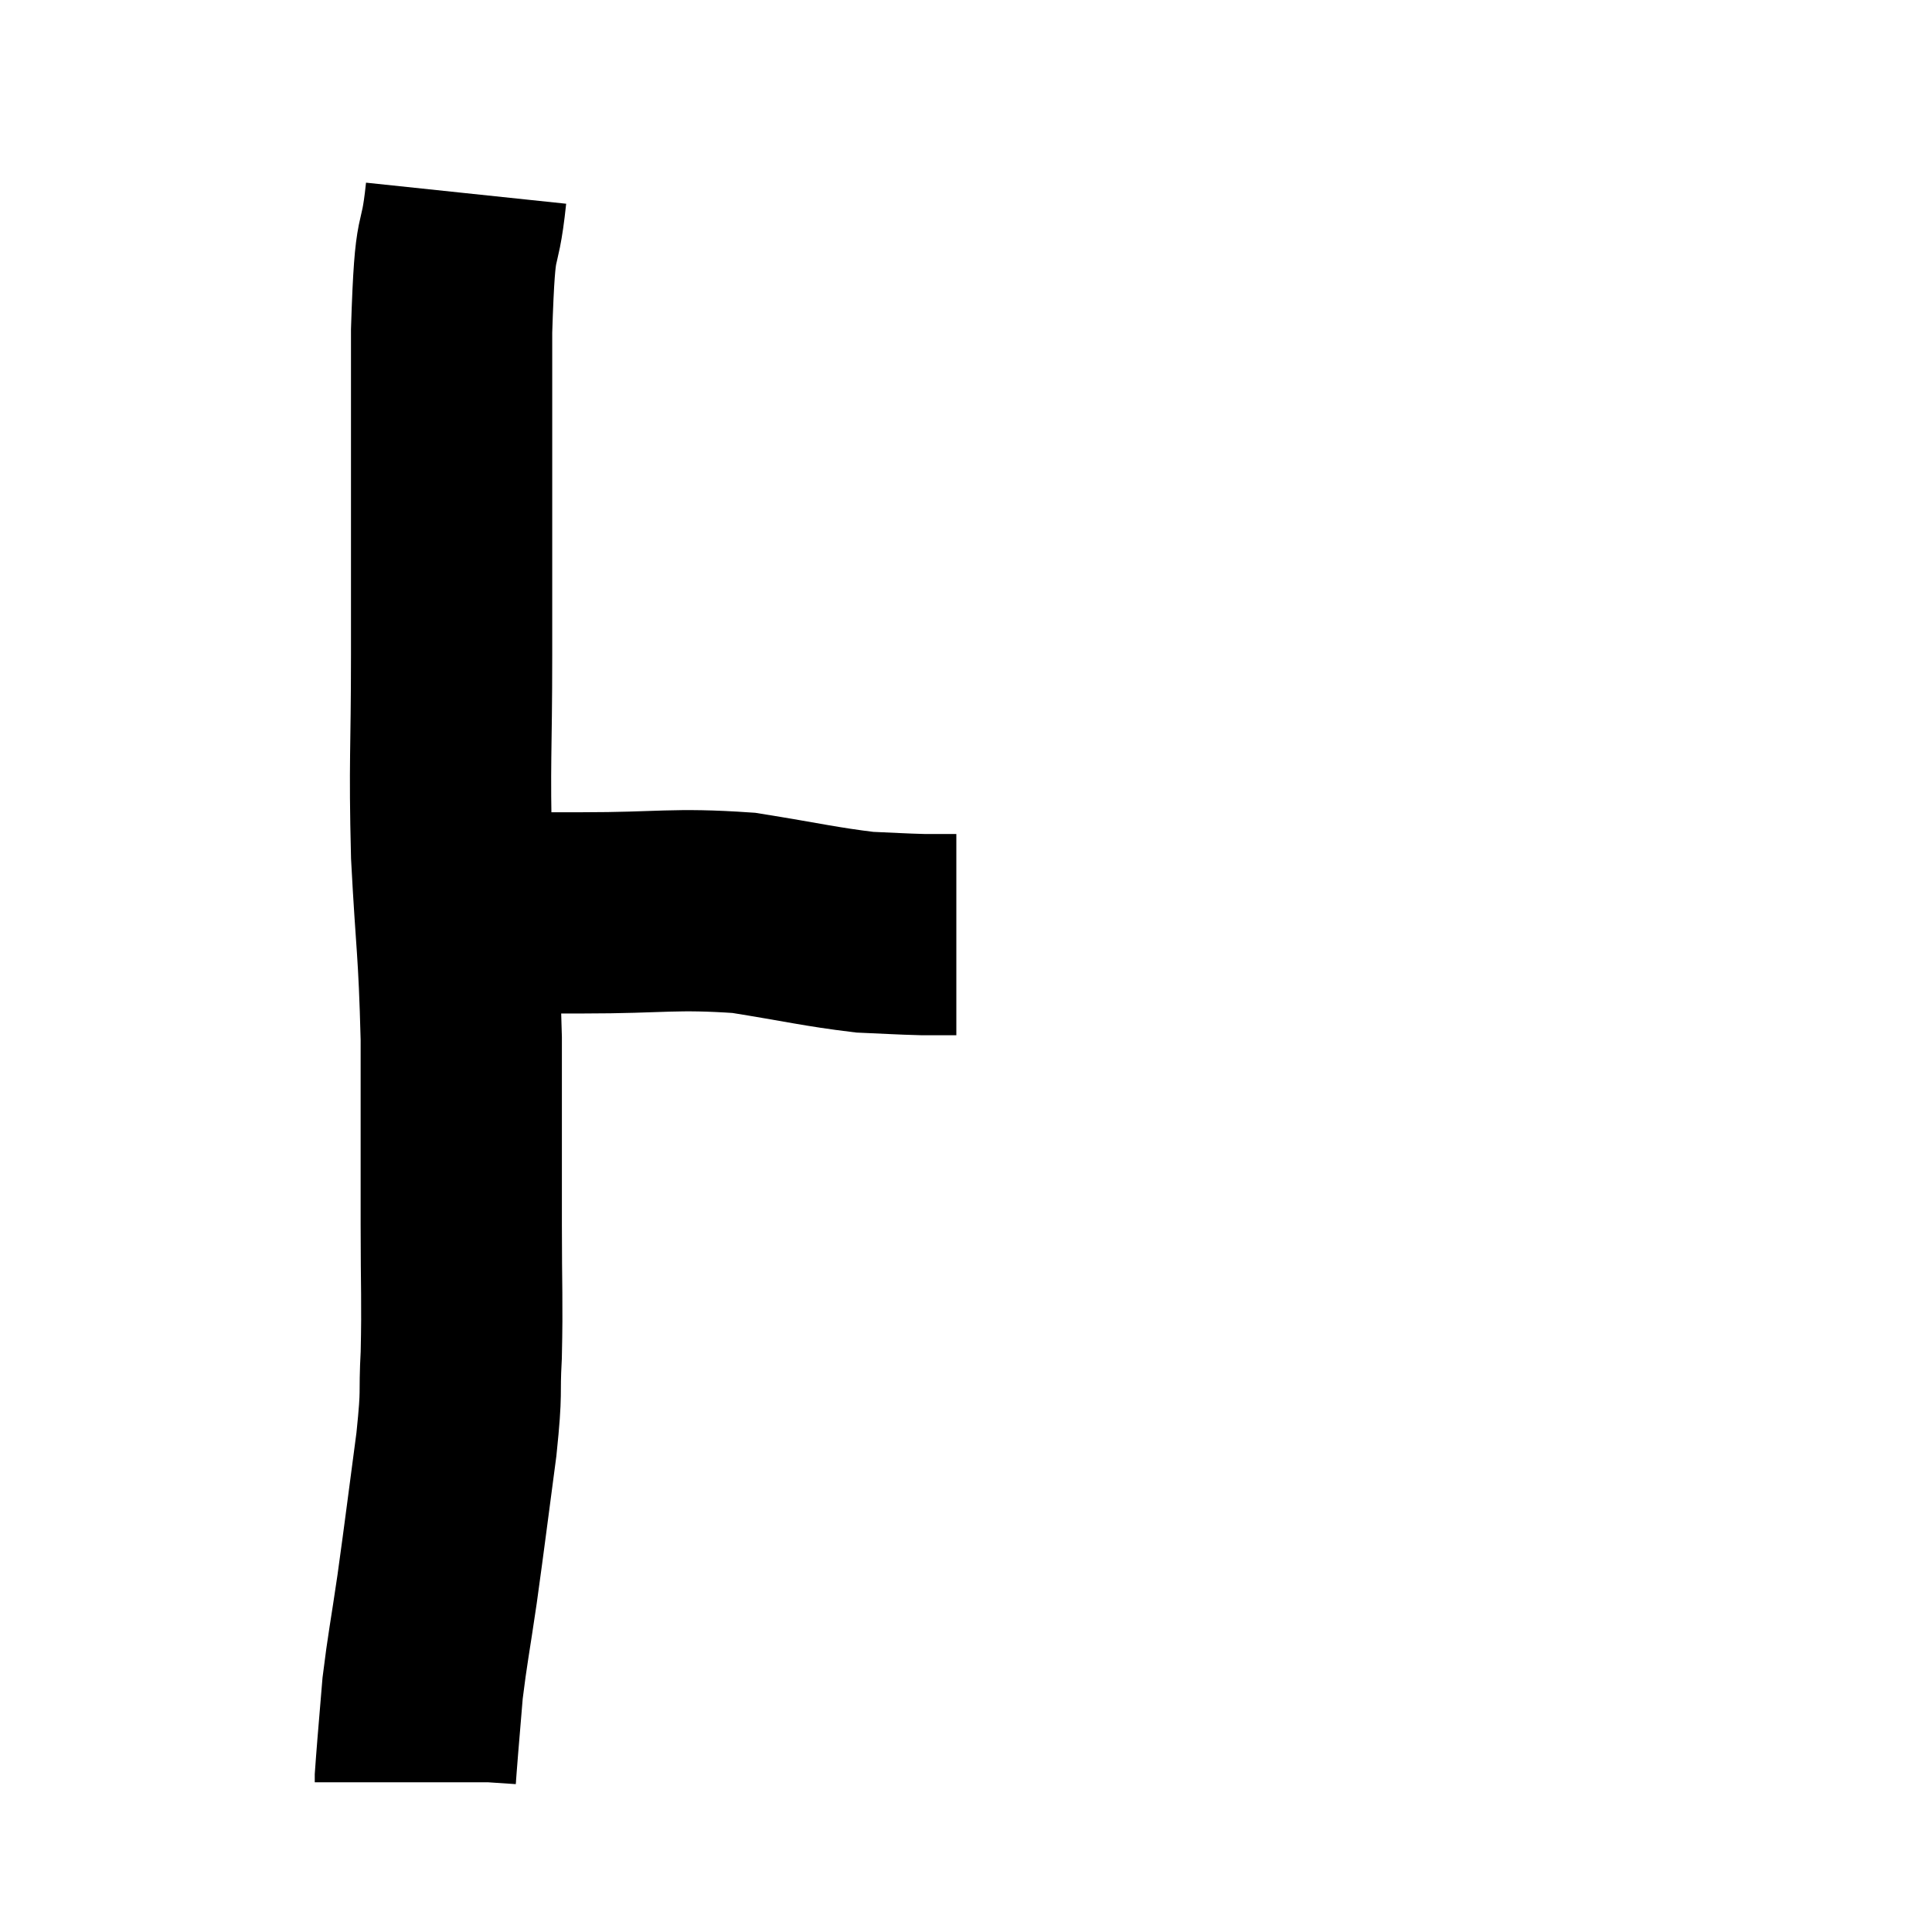 <svg width="48" height="48" viewBox="0 0 48 48" xmlns="http://www.w3.org/2000/svg"><path d="M 11.58 4.8 C 11.4 6.51, 11.31 5.355, 11.22 8.22 C 11.22 12.24, 11.22 13.005, 11.22 16.26 C 11.22 18.75, 11.16 18.855, 11.22 21.24 C 11.34 23.52, 11.4 23.505, 11.46 25.8 C 11.46 28.11, 11.46 28.455, 11.46 30.42 C 11.46 32.04, 11.49 32.295, 11.46 33.66 C 11.4 34.77, 11.49 34.425, 11.34 35.88 C 11.1 37.68, 11.07 37.965, 10.86 39.48 C 10.68 40.71, 10.62 40.965, 10.5 41.94 C 10.44 42.66, 10.425 42.825, 10.38 43.38 C 10.35 43.77, 10.335 43.935, 10.32 44.16 L 10.32 44.28" fill="none" stroke="black" stroke-width="5"></path><path d="M 11.88 22.68 C 12.18 22.68, 11.835 22.68, 12.48 22.68 C 13.47 22.68, 12.96 22.68, 14.46 22.68 C 16.47 22.68, 16.725 22.56, 18.48 22.68 C 19.98 22.92, 20.37 23.025, 21.48 23.16 C 22.2 23.19, 22.35 23.205, 22.92 23.22 L 23.76 23.22" fill="none" stroke="black" stroke-width="5"></path></svg>